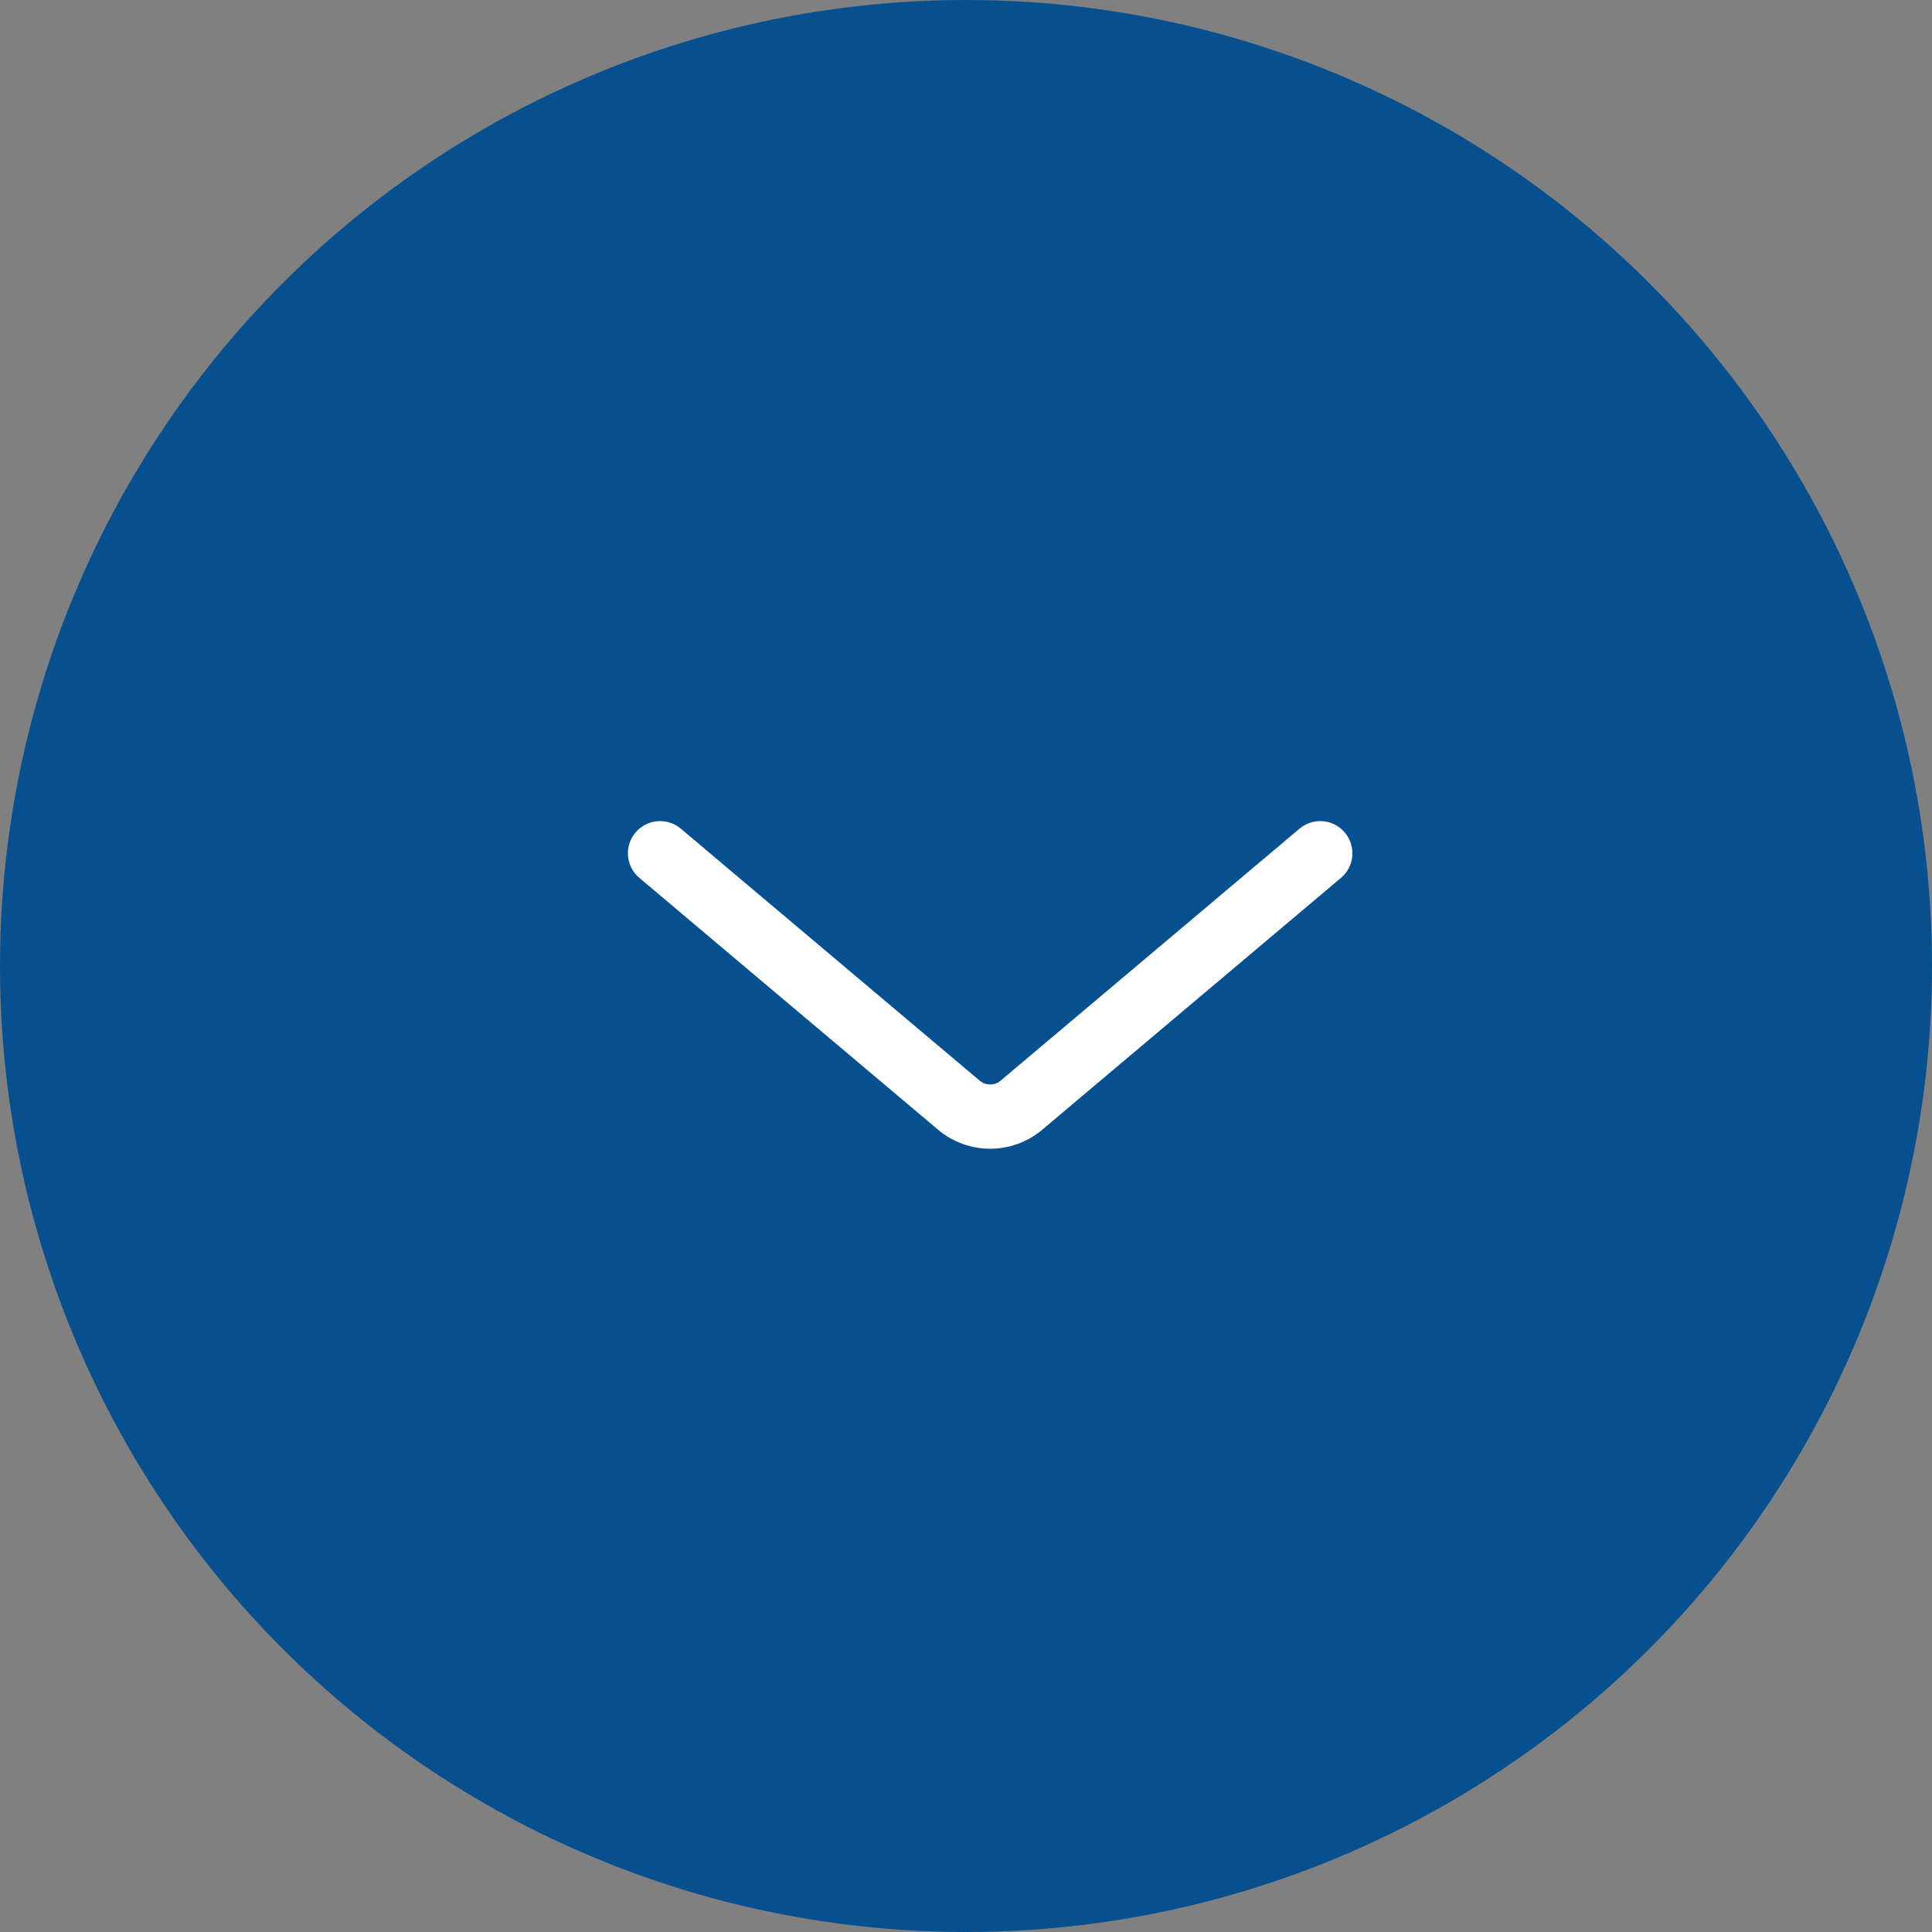 <svg width="15" height="15" viewBox="0 0 15 15" fill="none" xmlns="http://www.w3.org/2000/svg">
<rect x="0" y="0" width="15" height="15" fill="#808080" stroke="none"/>
<circle cx="7.5" cy="7.5" r="7.5" transform="matrix(0 1 1 0 0 0)" fill="#065090"/>
<g clip-path="url(#clip0_446_12211)">
<path d="M10.441 6.464C10.352 6.358 10.195 6.345 10.089 6.434L7.769 8.39C7.722 8.43 7.653 8.43 7.606 8.39L5.286 6.434C5.18 6.345 5.023 6.358 4.934 6.464C4.845 6.569 4.858 6.727 4.964 6.816L7.283 8.771C7.516 8.968 7.858 8.968 8.092 8.771L10.411 6.816C10.517 6.727 10.53 6.569 10.441 6.464V6.464Z" fill="white"/>
</g>
<defs>
<clipPath id="clip0_446_12211">
<rect width="2.544" height="5.625" fill="white" transform="matrix(0 1 1 0 4.875 6.375)"/>
</clipPath>
</defs>
</svg>
